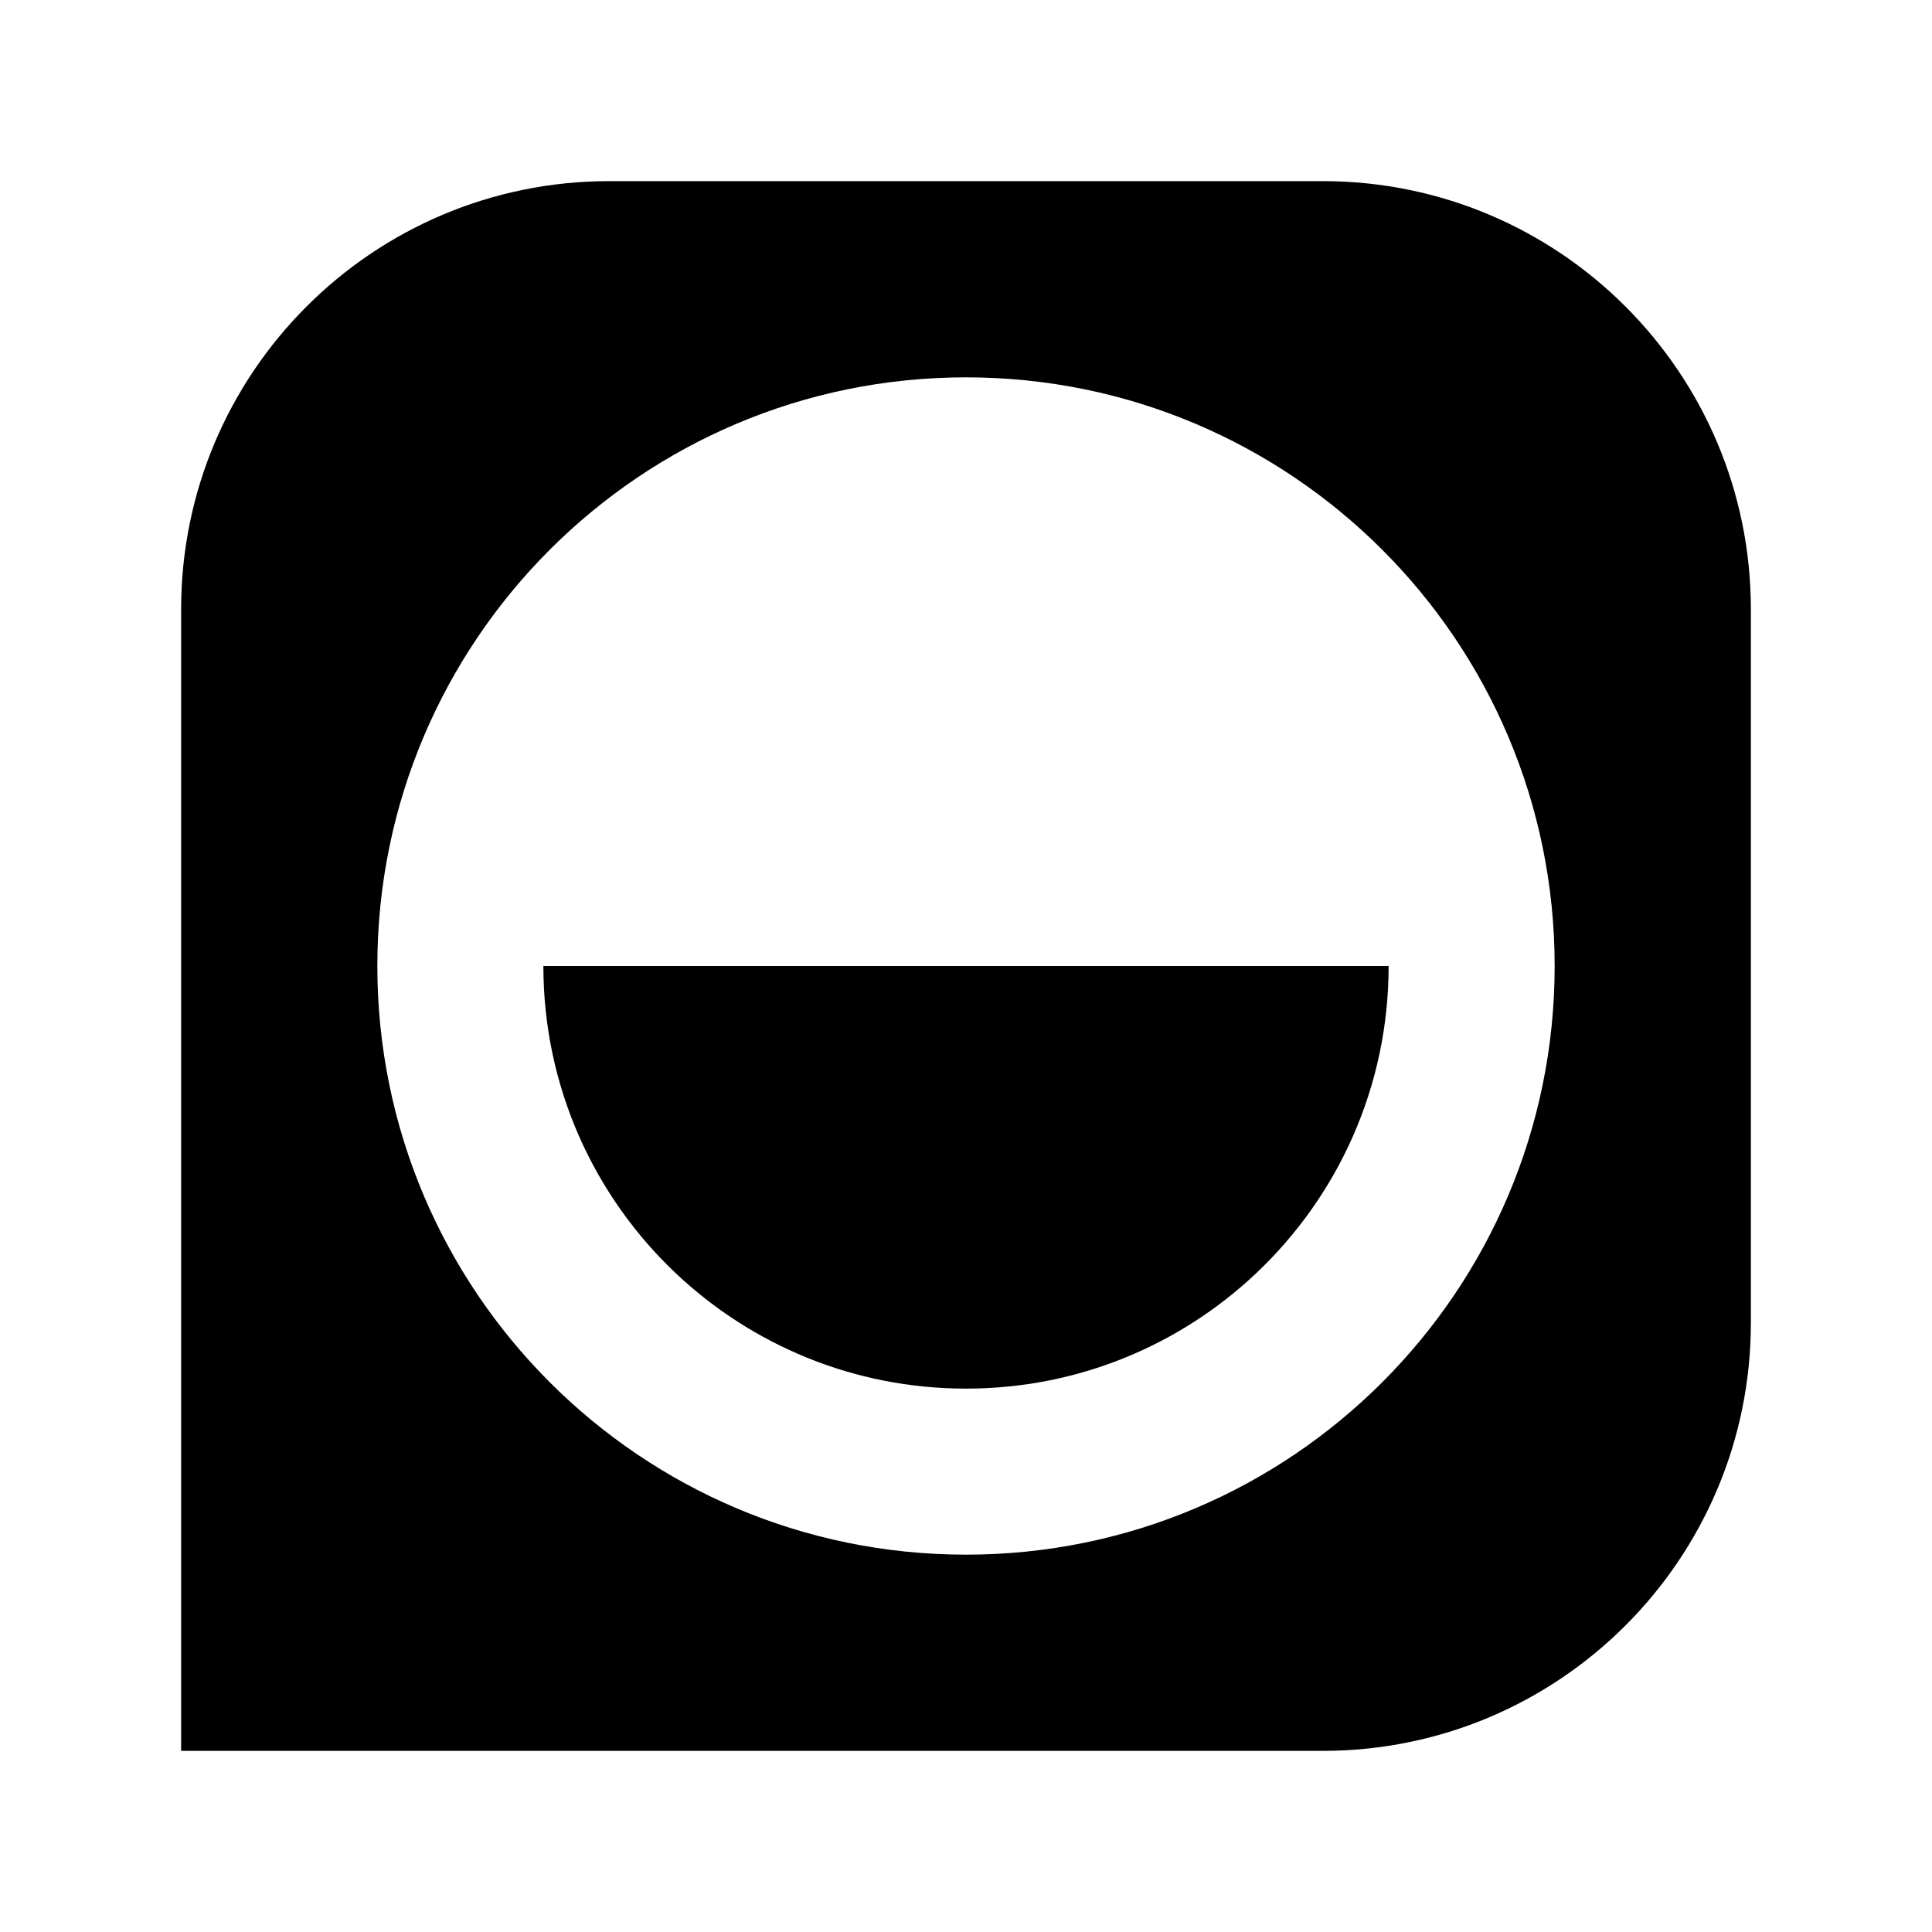<svg width="32" height="32" viewBox="0 0 32 32" fill="none" xmlns="http://www.w3.org/2000/svg">
<path d="M23 16C23 18.006 22.156 19.815 20.804 21.091C19.551 22.274 17.86 23 16 23C14.14 23 12.449 22.274 11.195 21.091C9.844 19.815 9 18.006 9 16H23Z" fill="currentColor"/>
<path fill-rule="evenodd" clip-rule="evenodd" d="M3 10.091C3 6.175 6.175 3 10.091 3H21.909C25.825 3 29 6.175 29 10.091V21.909C29 25.825 25.825 29 21.909 29H3V10.091ZM6.25 16C6.25 10.615 10.615 6.25 16 6.25C21.385 6.25 25.75 10.615 25.75 16C25.75 21.385 21.385 25.75 16 25.75C10.615 25.75 6.25 21.385 6.25 16Z" fill="currentColor"/>
</svg>
